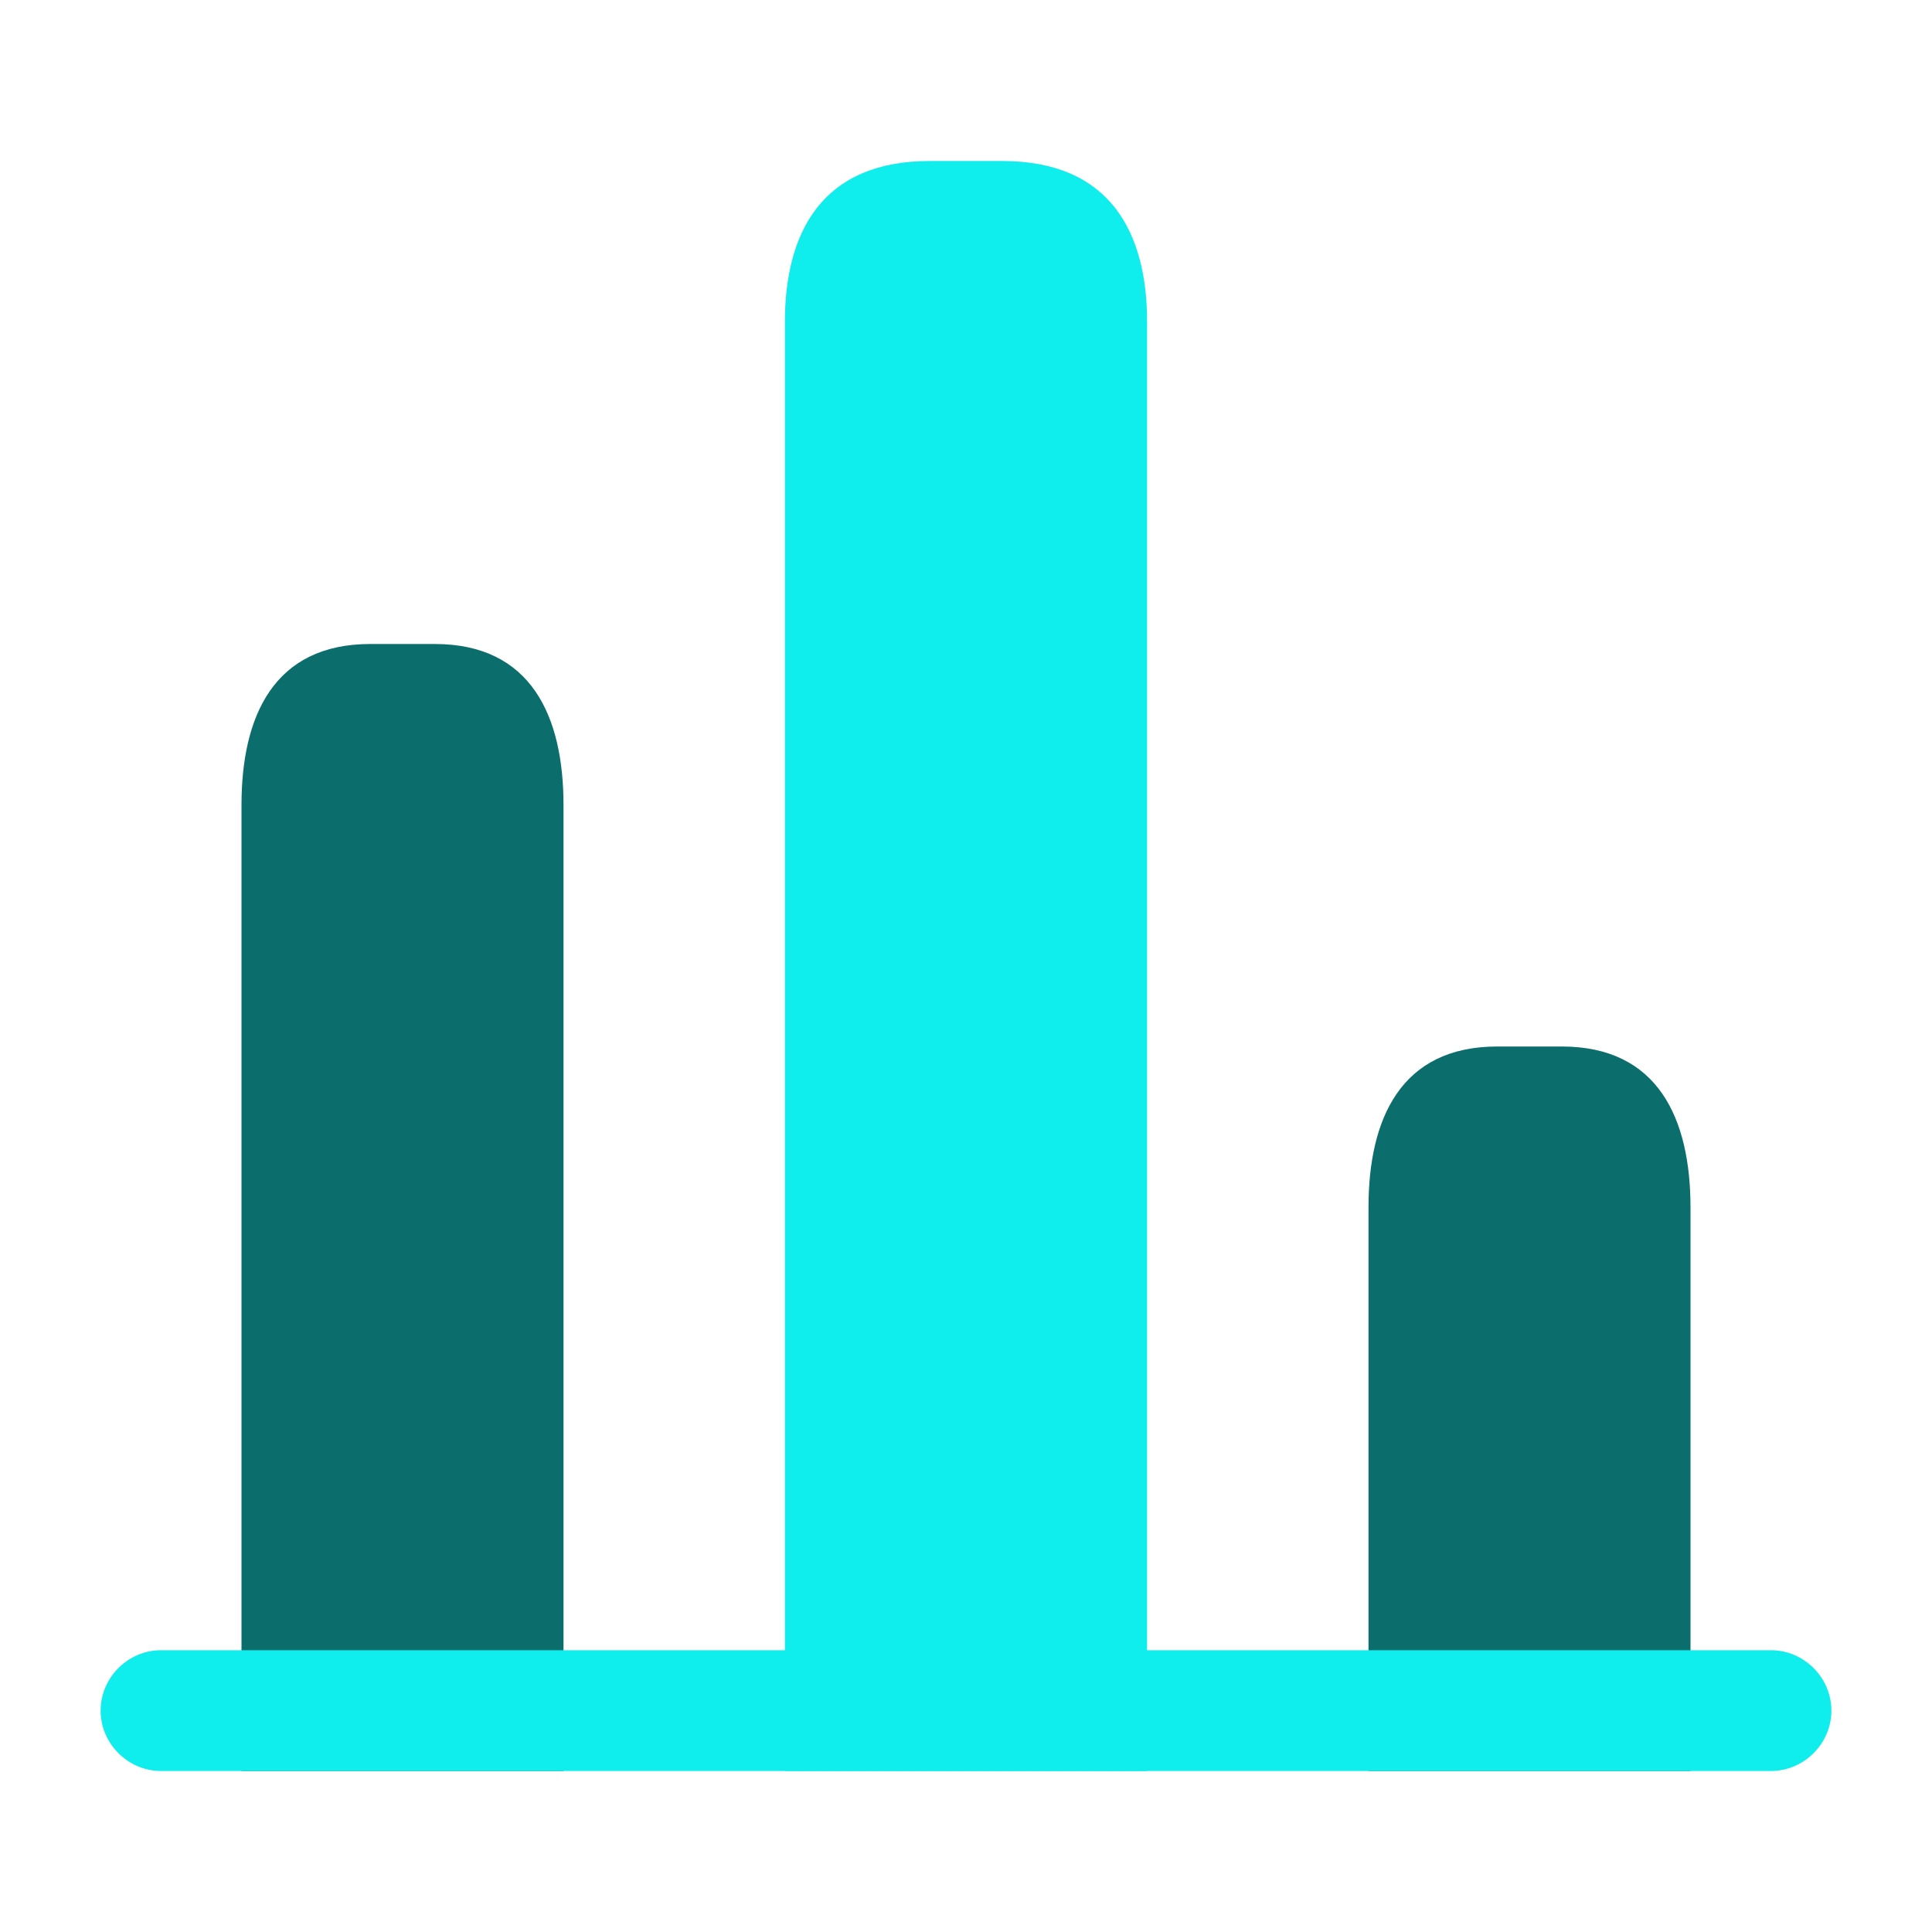<svg width="27" height="27" viewBox="0 0 27 27" fill="none" xmlns="http://www.w3.org/2000/svg">
<path d="M3.375 11.25V24.75H7.875V11.25C7.875 10.012 7.425 9 6.075 9H5.175C3.825 9 3.375 10.012 3.375 11.25Z" fill="#0B6D6C"/>
<path d="M19.125 16.875V24.75H23.625V16.875C23.625 15.637 23.175 14.625 21.825 14.625H20.925C19.575 14.625 19.125 15.637 19.125 16.875Z" fill="#0B6D6C"/>
<path d="M24.75 24.75H2.25C1.789 24.75 1.406 24.367 1.406 23.906C1.406 23.445 1.789 23.062 2.25 23.062H24.75C25.211 23.062 25.594 23.445 25.594 23.906C25.594 24.367 25.211 24.75 24.75 24.75Z" fill="#10EDED"/>
<path d="M10.969 4.5V24.75H16.031V4.5C16.031 3.263 15.525 2.25 14.006 2.25H12.994C11.475 2.25 10.969 3.263 10.969 4.5Z" fill="#10EDED"/>
</svg>
